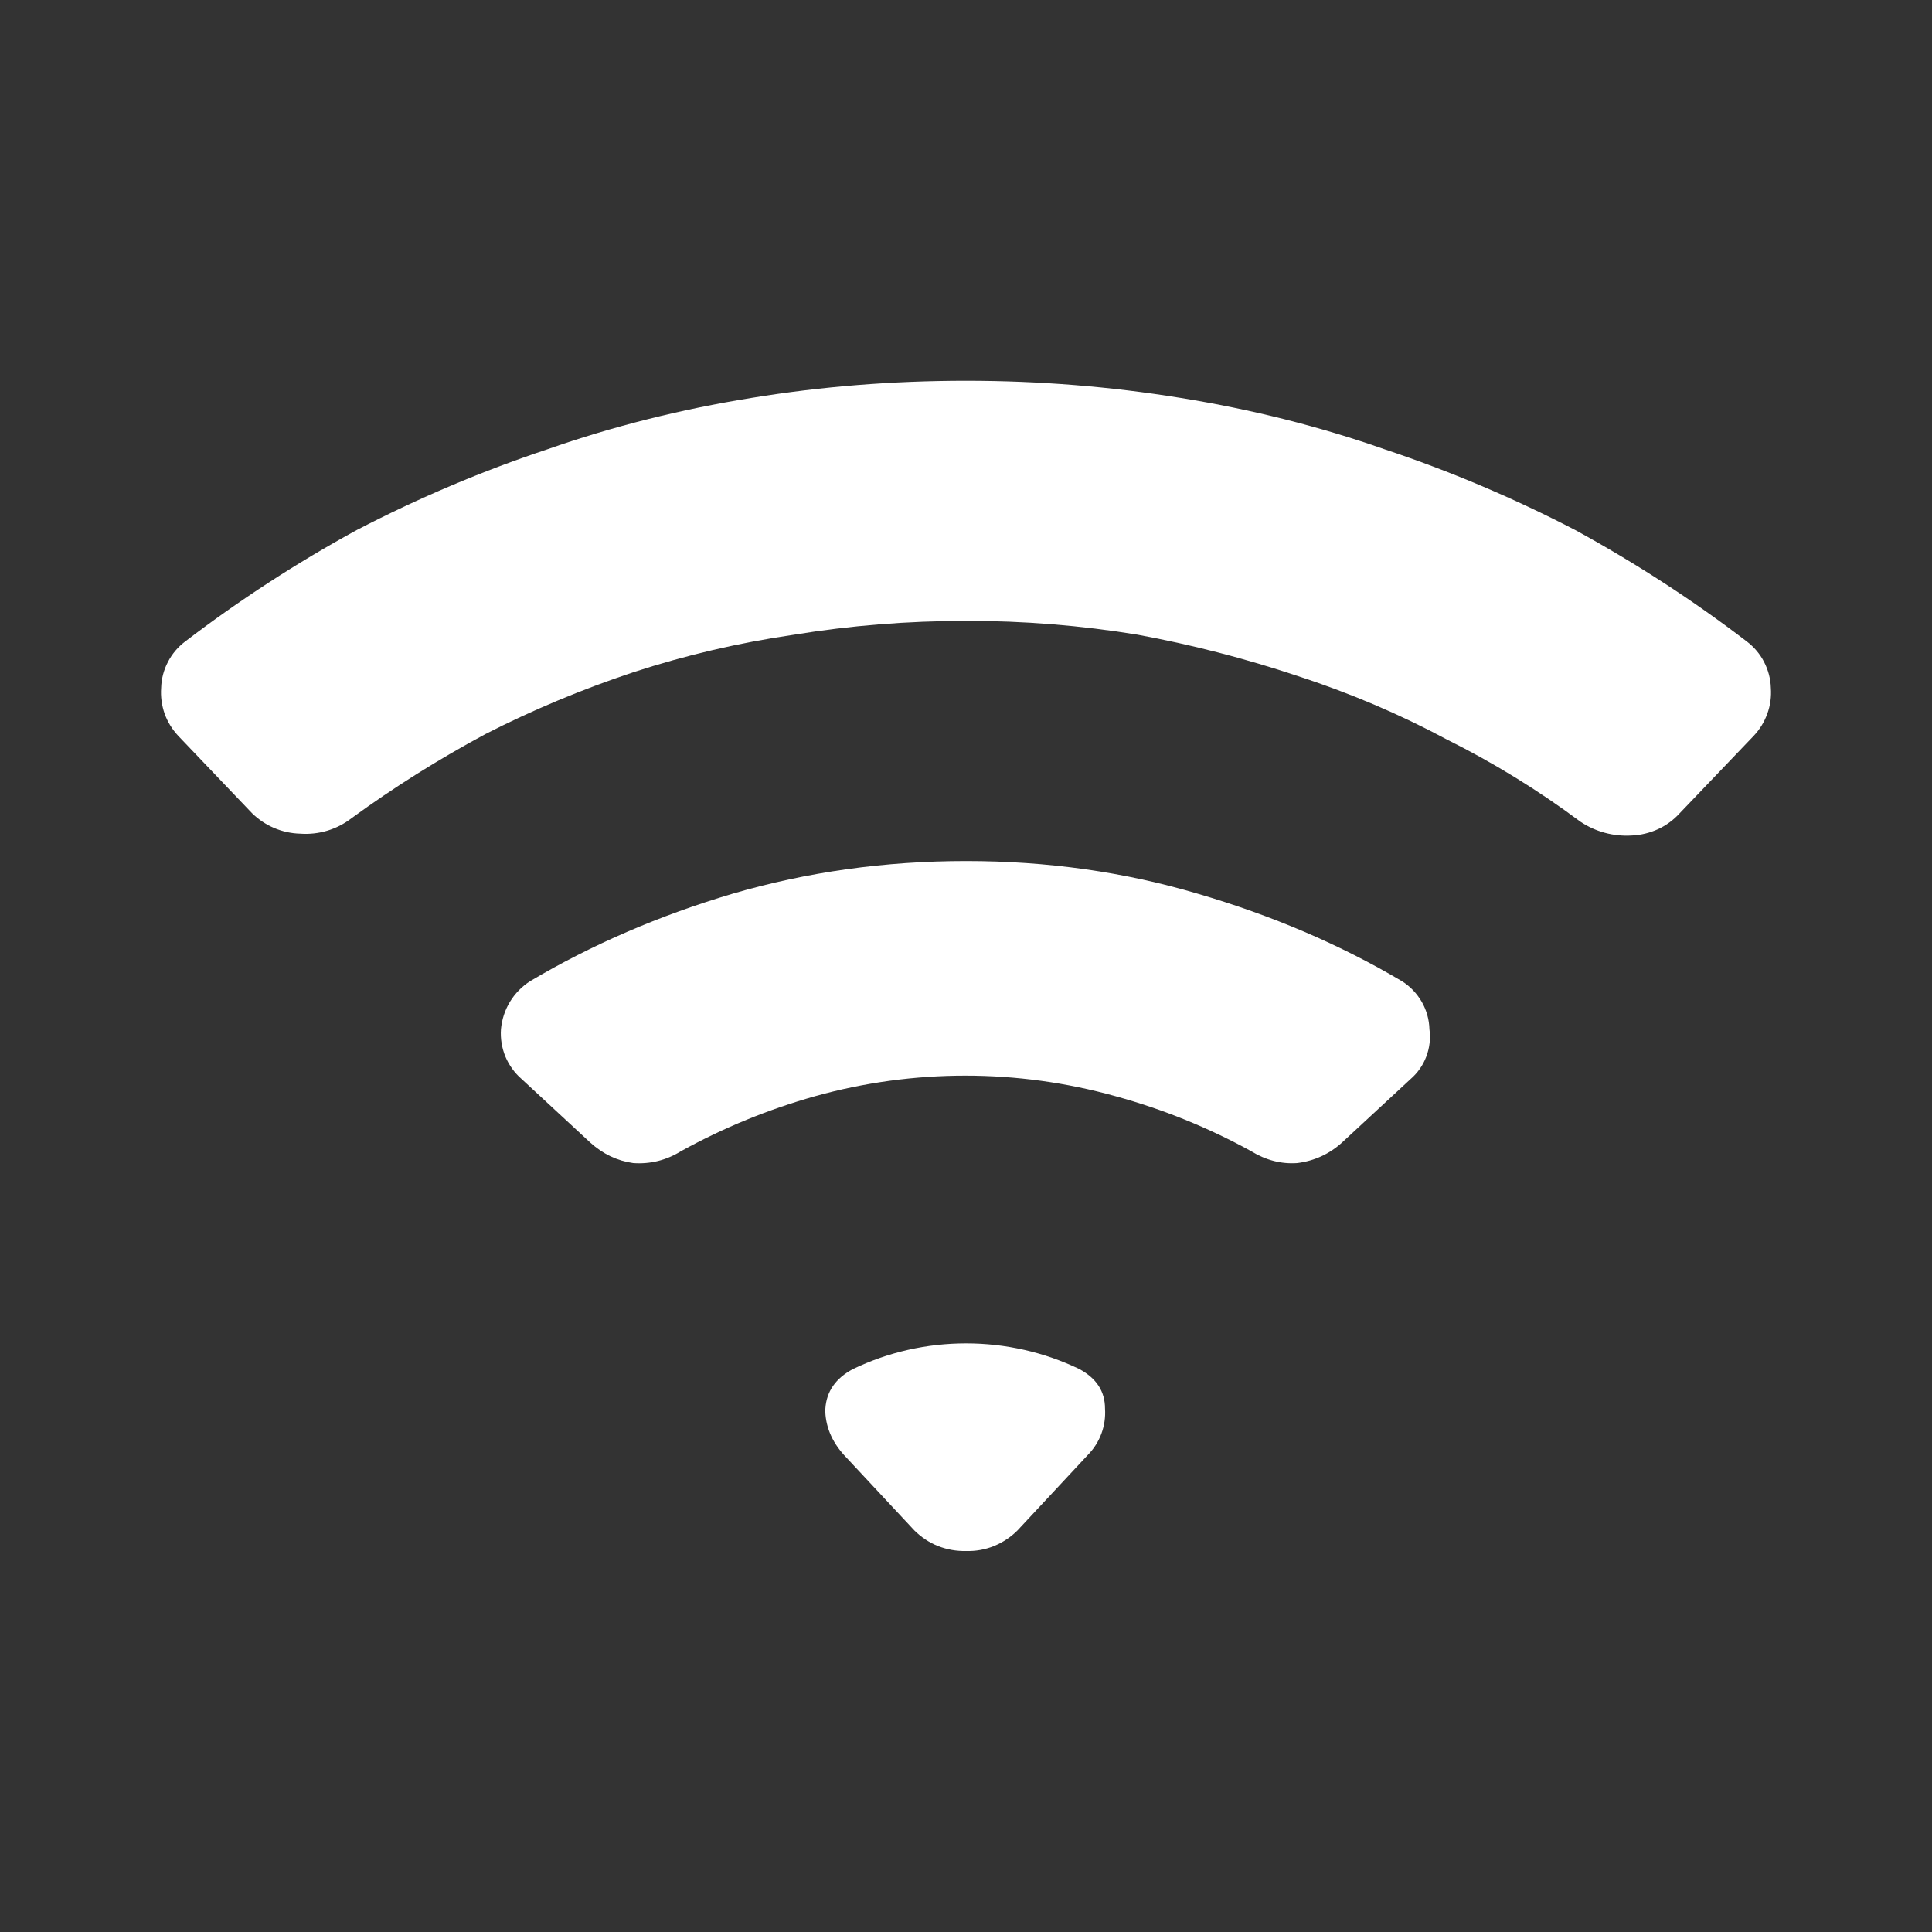 <svg width="24" height="24" viewBox="0 0 24 24" fill="none" xmlns="http://www.w3.org/2000/svg">
<rect x="0" y="0" width="24" height="24" fill="#333333" stroke="none"/>
<path d="M6.335 12.444C6.398 12.341 6.484 12.253 6.586 12.188C7.354 11.733 8.192 11.372 9.101 11.102C10.025 10.832 10.992 10.696 12.001 10.696C13.01 10.696 13.97 10.832 14.878 11.102C15.802 11.372 16.648 11.734 17.416 12.189C17.517 12.252 17.601 12.341 17.661 12.444C17.721 12.548 17.754 12.666 17.757 12.786C17.773 12.9 17.759 13.017 17.718 13.125C17.678 13.232 17.61 13.329 17.522 13.405L16.67 14.194C16.514 14.335 16.329 14.421 16.115 14.448C15.917 14.462 15.725 14.413 15.54 14.299C15.008 14.006 14.443 13.778 13.856 13.617C12.636 13.277 11.346 13.277 10.126 13.617C9.547 13.78 8.989 14.008 8.462 14.299C8.278 14.413 8.079 14.463 7.866 14.448C7.666 14.42 7.489 14.335 7.332 14.193L6.48 13.404C6.392 13.328 6.323 13.232 6.278 13.125C6.234 13.017 6.215 12.901 6.223 12.786C6.234 12.665 6.272 12.548 6.335 12.444Z" fill="white"/>
<path d="M2.215 9.142C2.14 9.062 2.082 8.969 2.045 8.866C2.009 8.763 1.994 8.653 2.002 8.545C2.005 8.432 2.034 8.322 2.086 8.223C2.137 8.123 2.21 8.037 2.3 7.969C2.974 7.454 3.687 6.991 4.432 6.584C5.199 6.186 5.987 5.852 6.798 5.582C7.607 5.298 8.453 5.085 9.336 4.943C10.201 4.801 11.09 4.73 12 4.73C12.91 4.73 13.798 4.802 14.665 4.943C15.546 5.085 16.391 5.297 17.202 5.582C18.011 5.852 18.801 6.186 19.568 6.584C20.321 6.996 21.033 7.458 21.7 7.969C21.789 8.037 21.863 8.123 21.914 8.223C21.965 8.322 21.995 8.432 21.998 8.545C22.006 8.653 21.992 8.763 21.954 8.866C21.917 8.969 21.86 9.062 21.784 9.142L20.867 10.101C20.792 10.184 20.699 10.253 20.597 10.3C20.494 10.347 20.383 10.374 20.271 10.379C20.044 10.393 19.82 10.333 19.632 10.207C19.109 9.817 18.553 9.475 17.969 9.184C17.386 8.871 16.768 8.608 16.113 8.395C15.465 8.179 14.802 8.008 14.13 7.884C13.426 7.769 12.713 7.711 11.999 7.713C11.274 7.713 10.564 7.77 9.867 7.884C9.185 7.983 8.518 8.138 7.864 8.352C7.224 8.565 6.613 8.821 6.03 9.119C5.448 9.432 4.893 9.78 4.367 10.164C4.185 10.305 3.958 10.373 3.728 10.356C3.504 10.35 3.291 10.259 3.131 10.102L2.214 9.141V9.143L2.215 9.142Z" fill="white"/>
<path d="M10.253 17.498C10.267 17.285 10.381 17.121 10.594 17.008C11.033 16.796 11.514 16.688 12.001 16.688C12.488 16.688 12.969 16.796 13.408 17.007C13.62 17.121 13.727 17.284 13.727 17.498C13.734 17.604 13.719 17.709 13.682 17.809C13.645 17.908 13.588 17.998 13.514 18.073L12.639 19.012C12.556 19.095 12.456 19.161 12.346 19.206C12.237 19.25 12.119 19.271 12 19.267C11.881 19.27 11.764 19.249 11.653 19.206C11.542 19.162 11.443 19.095 11.359 19.012L10.485 18.075C10.329 17.903 10.251 17.711 10.251 17.499L10.253 17.498Z" fill="white"/>
</svg>
